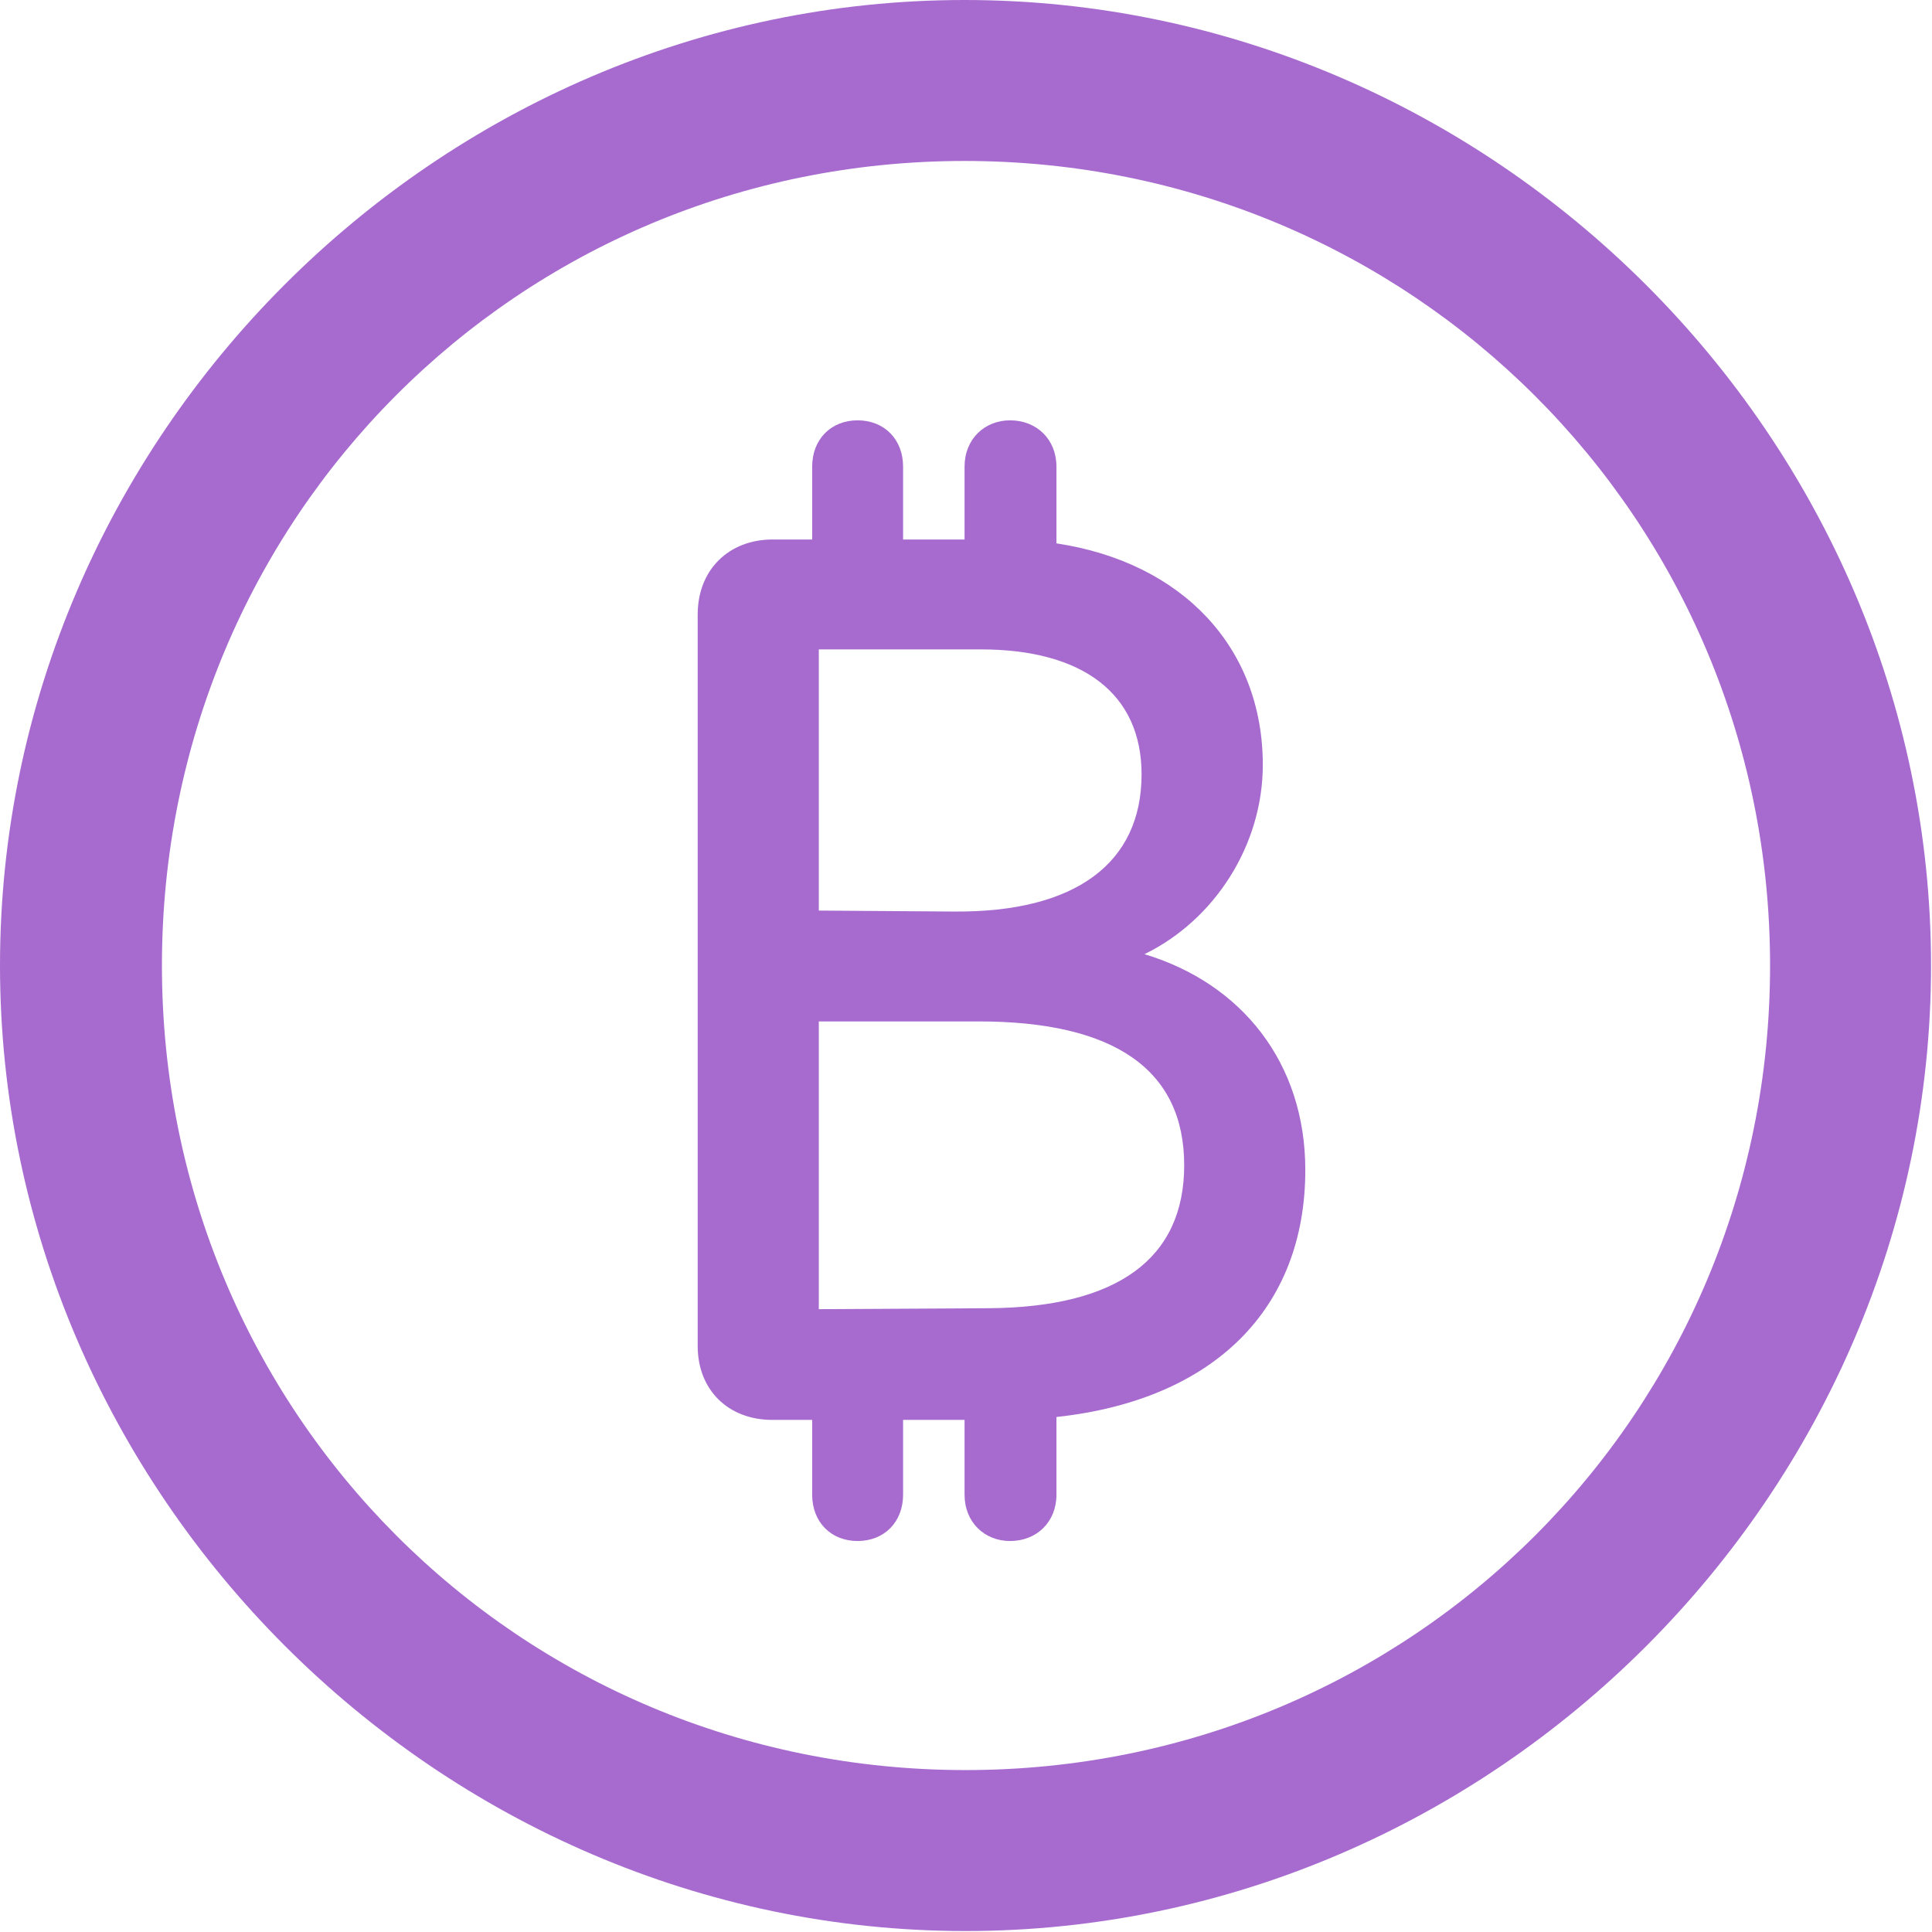 <svg width="16" height="16" viewBox="0 0 16 16" fill="none" xmlns="http://www.w3.org/2000/svg">
<g clip-path="url(#clip0_41_95)">
<path d="M7.996 15.992C12.37 15.992 15.992 12.363 15.992 7.996C15.992 3.622 12.363 0 7.988 0C3.622 0 0 3.622 0 7.996C0 12.363 3.63 15.992 7.996 15.992ZM7.996 14.659C4.296 14.659 1.341 11.696 1.341 7.996C1.341 4.296 4.288 1.333 7.988 1.333C11.688 1.333 14.659 4.296 14.659 7.996C14.659 11.696 11.696 14.659 7.996 14.659ZM5.778 11.148C5.778 11.508 6.028 11.759 6.397 11.759H6.726V12.378C6.726 12.606 6.883 12.762 7.102 12.762C7.322 12.762 7.479 12.606 7.479 12.378V11.759H7.988V12.378C7.988 12.606 8.153 12.762 8.365 12.762C8.584 12.762 8.749 12.606 8.749 12.378V11.735C10.05 11.594 10.81 10.842 10.81 9.689C10.81 8.804 10.285 8.145 9.478 7.902C10.058 7.62 10.458 7 10.458 6.334C10.458 5.362 9.791 4.657 8.749 4.5V3.865C8.749 3.637 8.584 3.481 8.365 3.481C8.153 3.481 7.988 3.637 7.988 3.865V4.468H7.479V3.865C7.479 3.637 7.322 3.481 7.102 3.481C6.883 3.481 6.726 3.637 6.726 3.865V4.468H6.397C6.036 4.468 5.778 4.719 5.778 5.088V11.148ZM6.781 10.842V8.459H8.106C9.227 8.459 9.807 8.858 9.807 9.65C9.807 10.426 9.25 10.826 8.192 10.834L6.781 10.842ZM6.781 7.541V5.378H8.122C8.968 5.378 9.454 5.746 9.454 6.413C9.454 7.149 8.905 7.557 7.902 7.549L6.781 7.541Z" fill="#A76BCF"/>
</g>
<defs>
<clipPath id="clip0_41_95">
<rect width="15.992" height="16" fill="white"/>
</clipPath>
</defs>
</svg>
